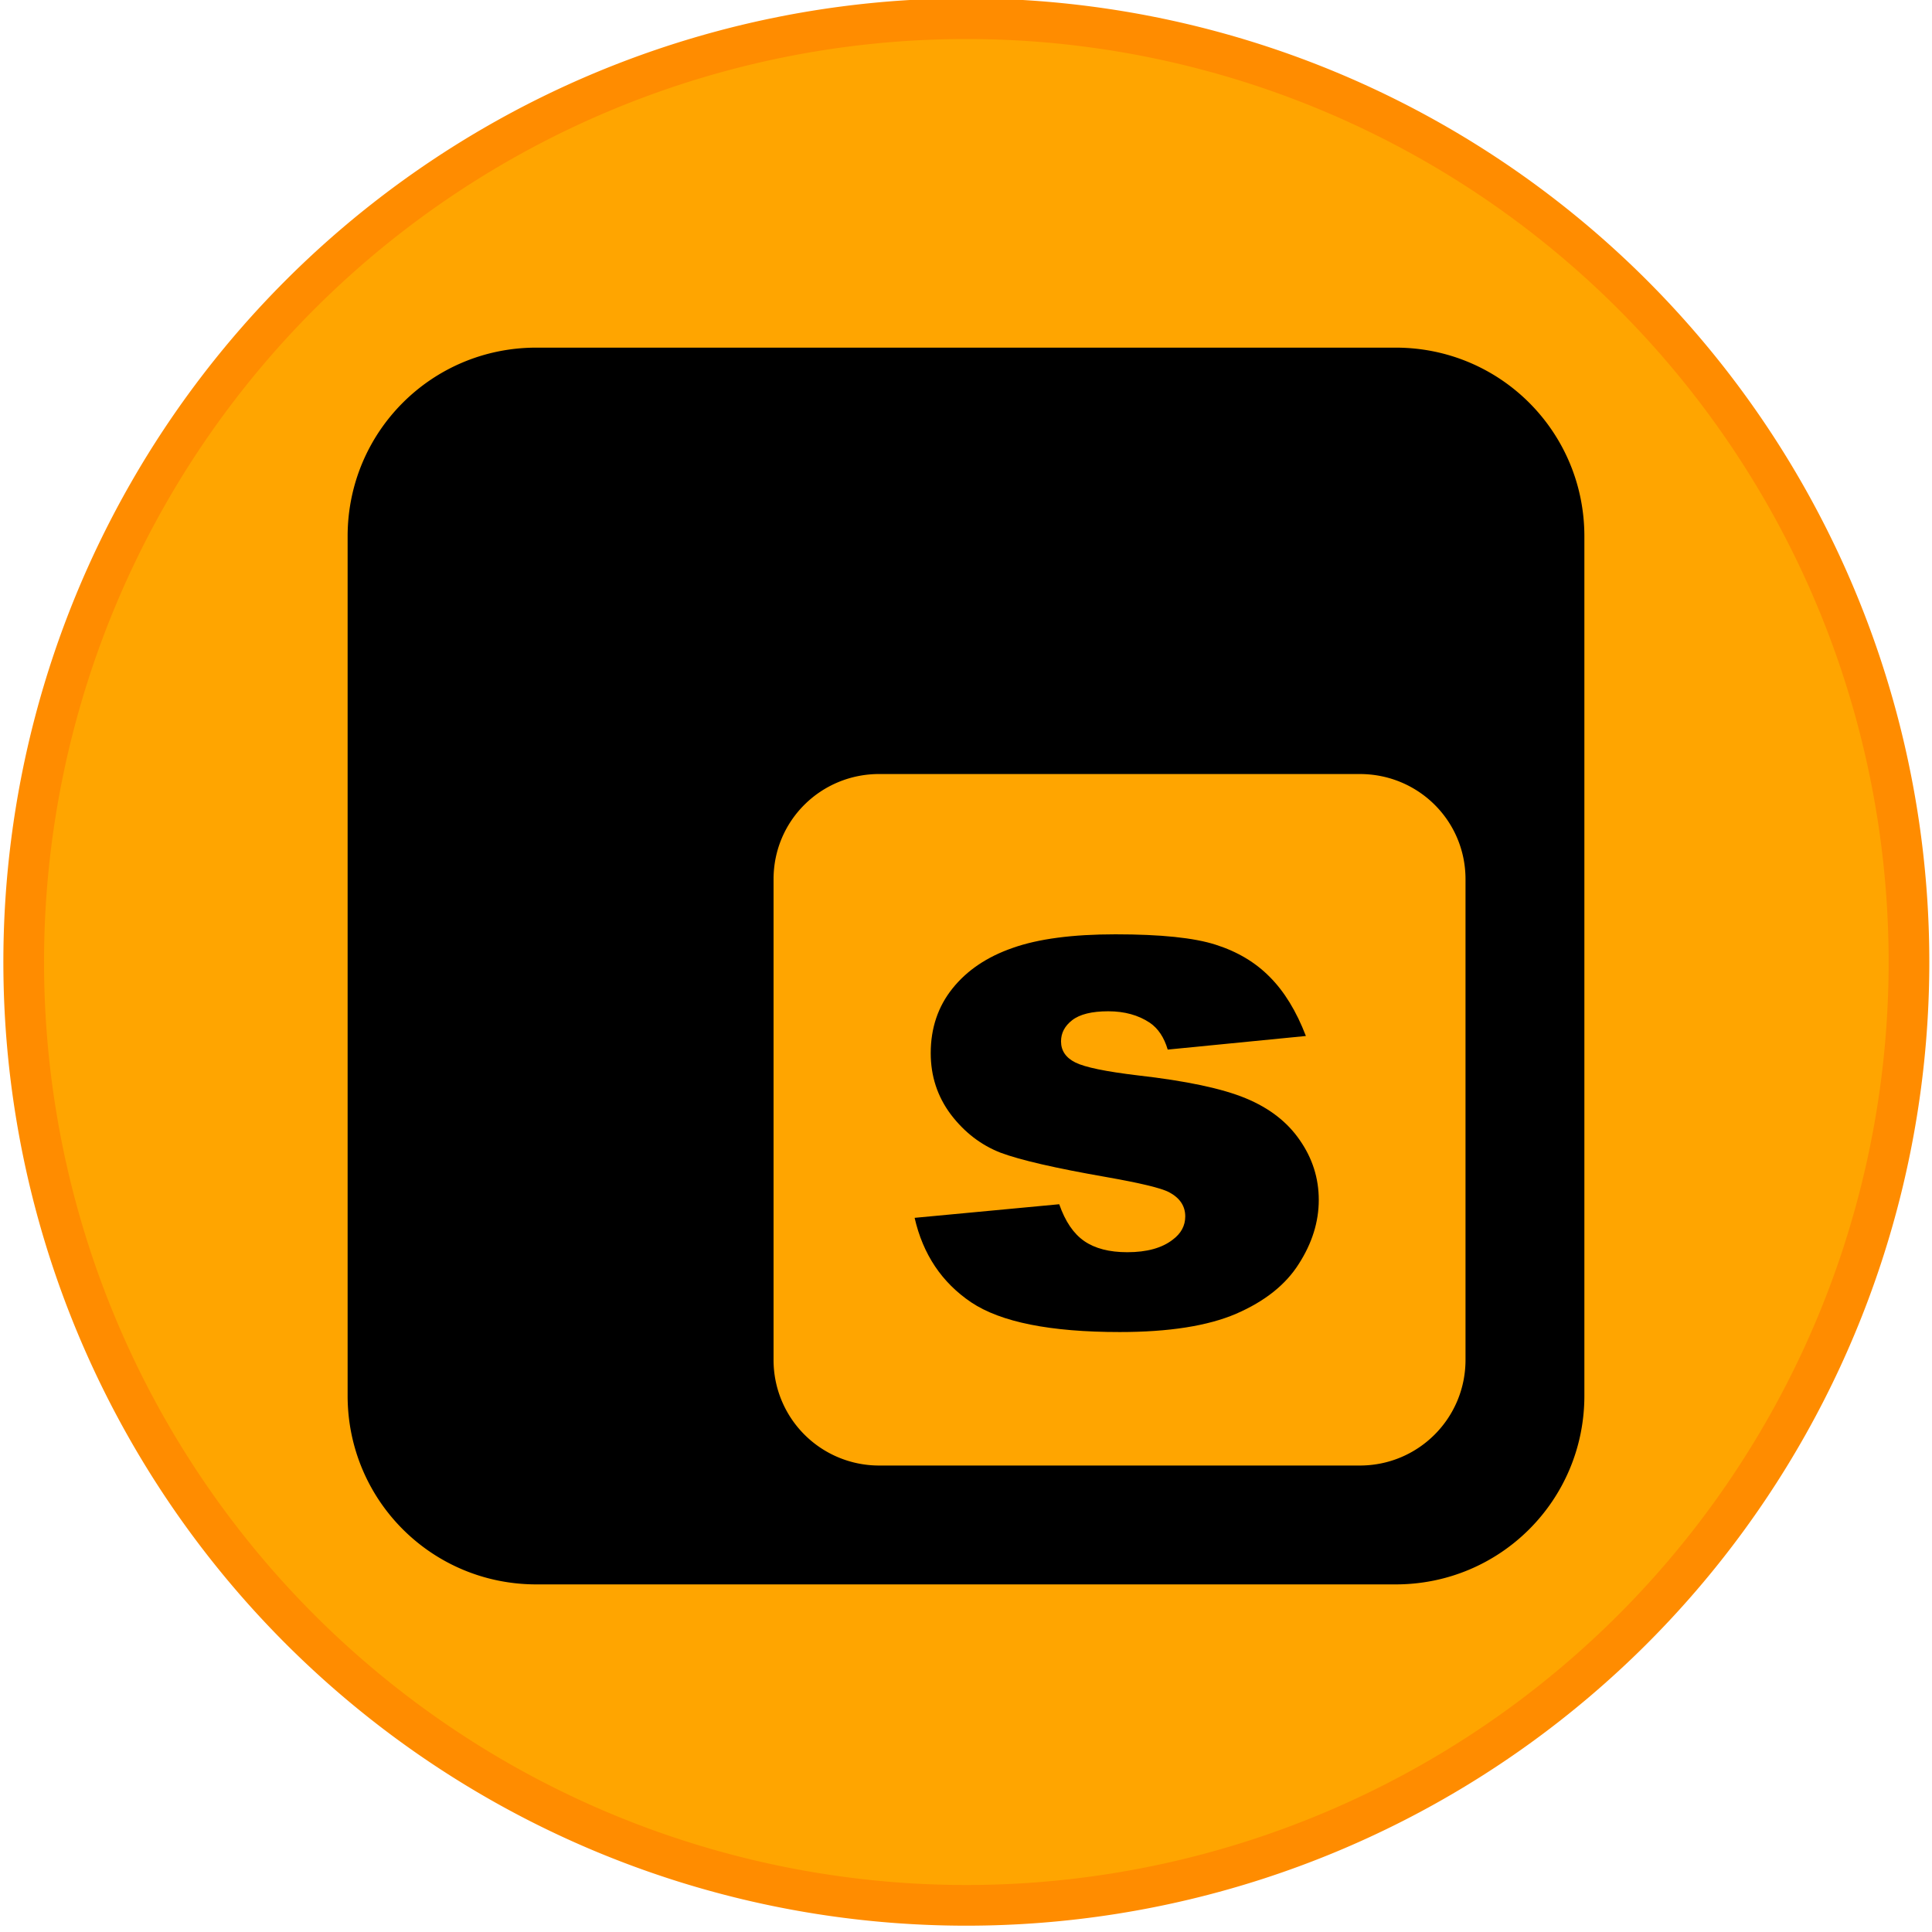 <svg xmlns="http://www.w3.org/2000/svg" width="128" height="128">
    <path d="M126.474 1020.348a62.452 62.498 0 0 1-124.903 0 62.452 62.498 0 1 1 124.903 0z" style="fill:orange;fill-opacity:1;fill-rule:nonzero;stroke:#ff8c00;stroke-width:2.695;stroke-linecap:butt;stroke-linejoin:round;stroke-miterlimit:4;stroke-dasharray:none;stroke-dashoffset:0;stroke-opacity:1" transform="translate(0 -956.362)"/>
    <path d="M35.531 23.032c-6.925 0-12.5 5.575-12.5 12.5V92.47c0 6.925 5.575 12.5 12.5 12.5h56.938c6.925 0 12.5-5.575 12.5-12.5V35.532c0-6.925-5.575-12.5-12.5-12.5zm22.72 28.25h31.843c3.873 0 7 3.095 7 6.969v31.844c0 3.873-3.127 7-7 7H58.25a6.99 6.99 0 0 1-7-7V58.25c0-3.873 3.127-6.969 7-6.969z"/>
    <path d="m60.596 80.685 9.581-.901q.593 1.707 1.66 2.443 1.068.735 2.847.735 1.945 0 3.012-.83.83-.617.83-1.542 0-1.043-1.091-1.613-.783-.403-4.15-.996-5.029-.877-6.997-1.612-1.945-.76-3.297-2.538-1.328-1.779-1.328-4.056 0-2.49 1.447-4.293 1.446-1.802 3.984-2.68 2.538-.901 6.807-.901 4.506 0 6.64.688 2.16.688 3.582 2.134 1.447 1.447 2.396 3.914l-9.155.901q-.356-1.21-1.186-1.779Q75.039 67 73.427 67q-1.637 0-2.396.593-.735.57-.735 1.4 0 .924.949 1.399.948.474 4.126.854 4.815.545 7.163 1.518 2.348.972 3.581 2.774 1.257 1.803 1.257 3.961 0 2.182-1.328 4.246-1.304 2.063-4.15 3.296-2.823 1.21-7.708 1.21-6.902 0-9.843-1.969-2.917-1.968-3.747-5.597z" style="stroke-width:4;stroke-linecap:round;stroke-linejoin:round"/>
</svg>
